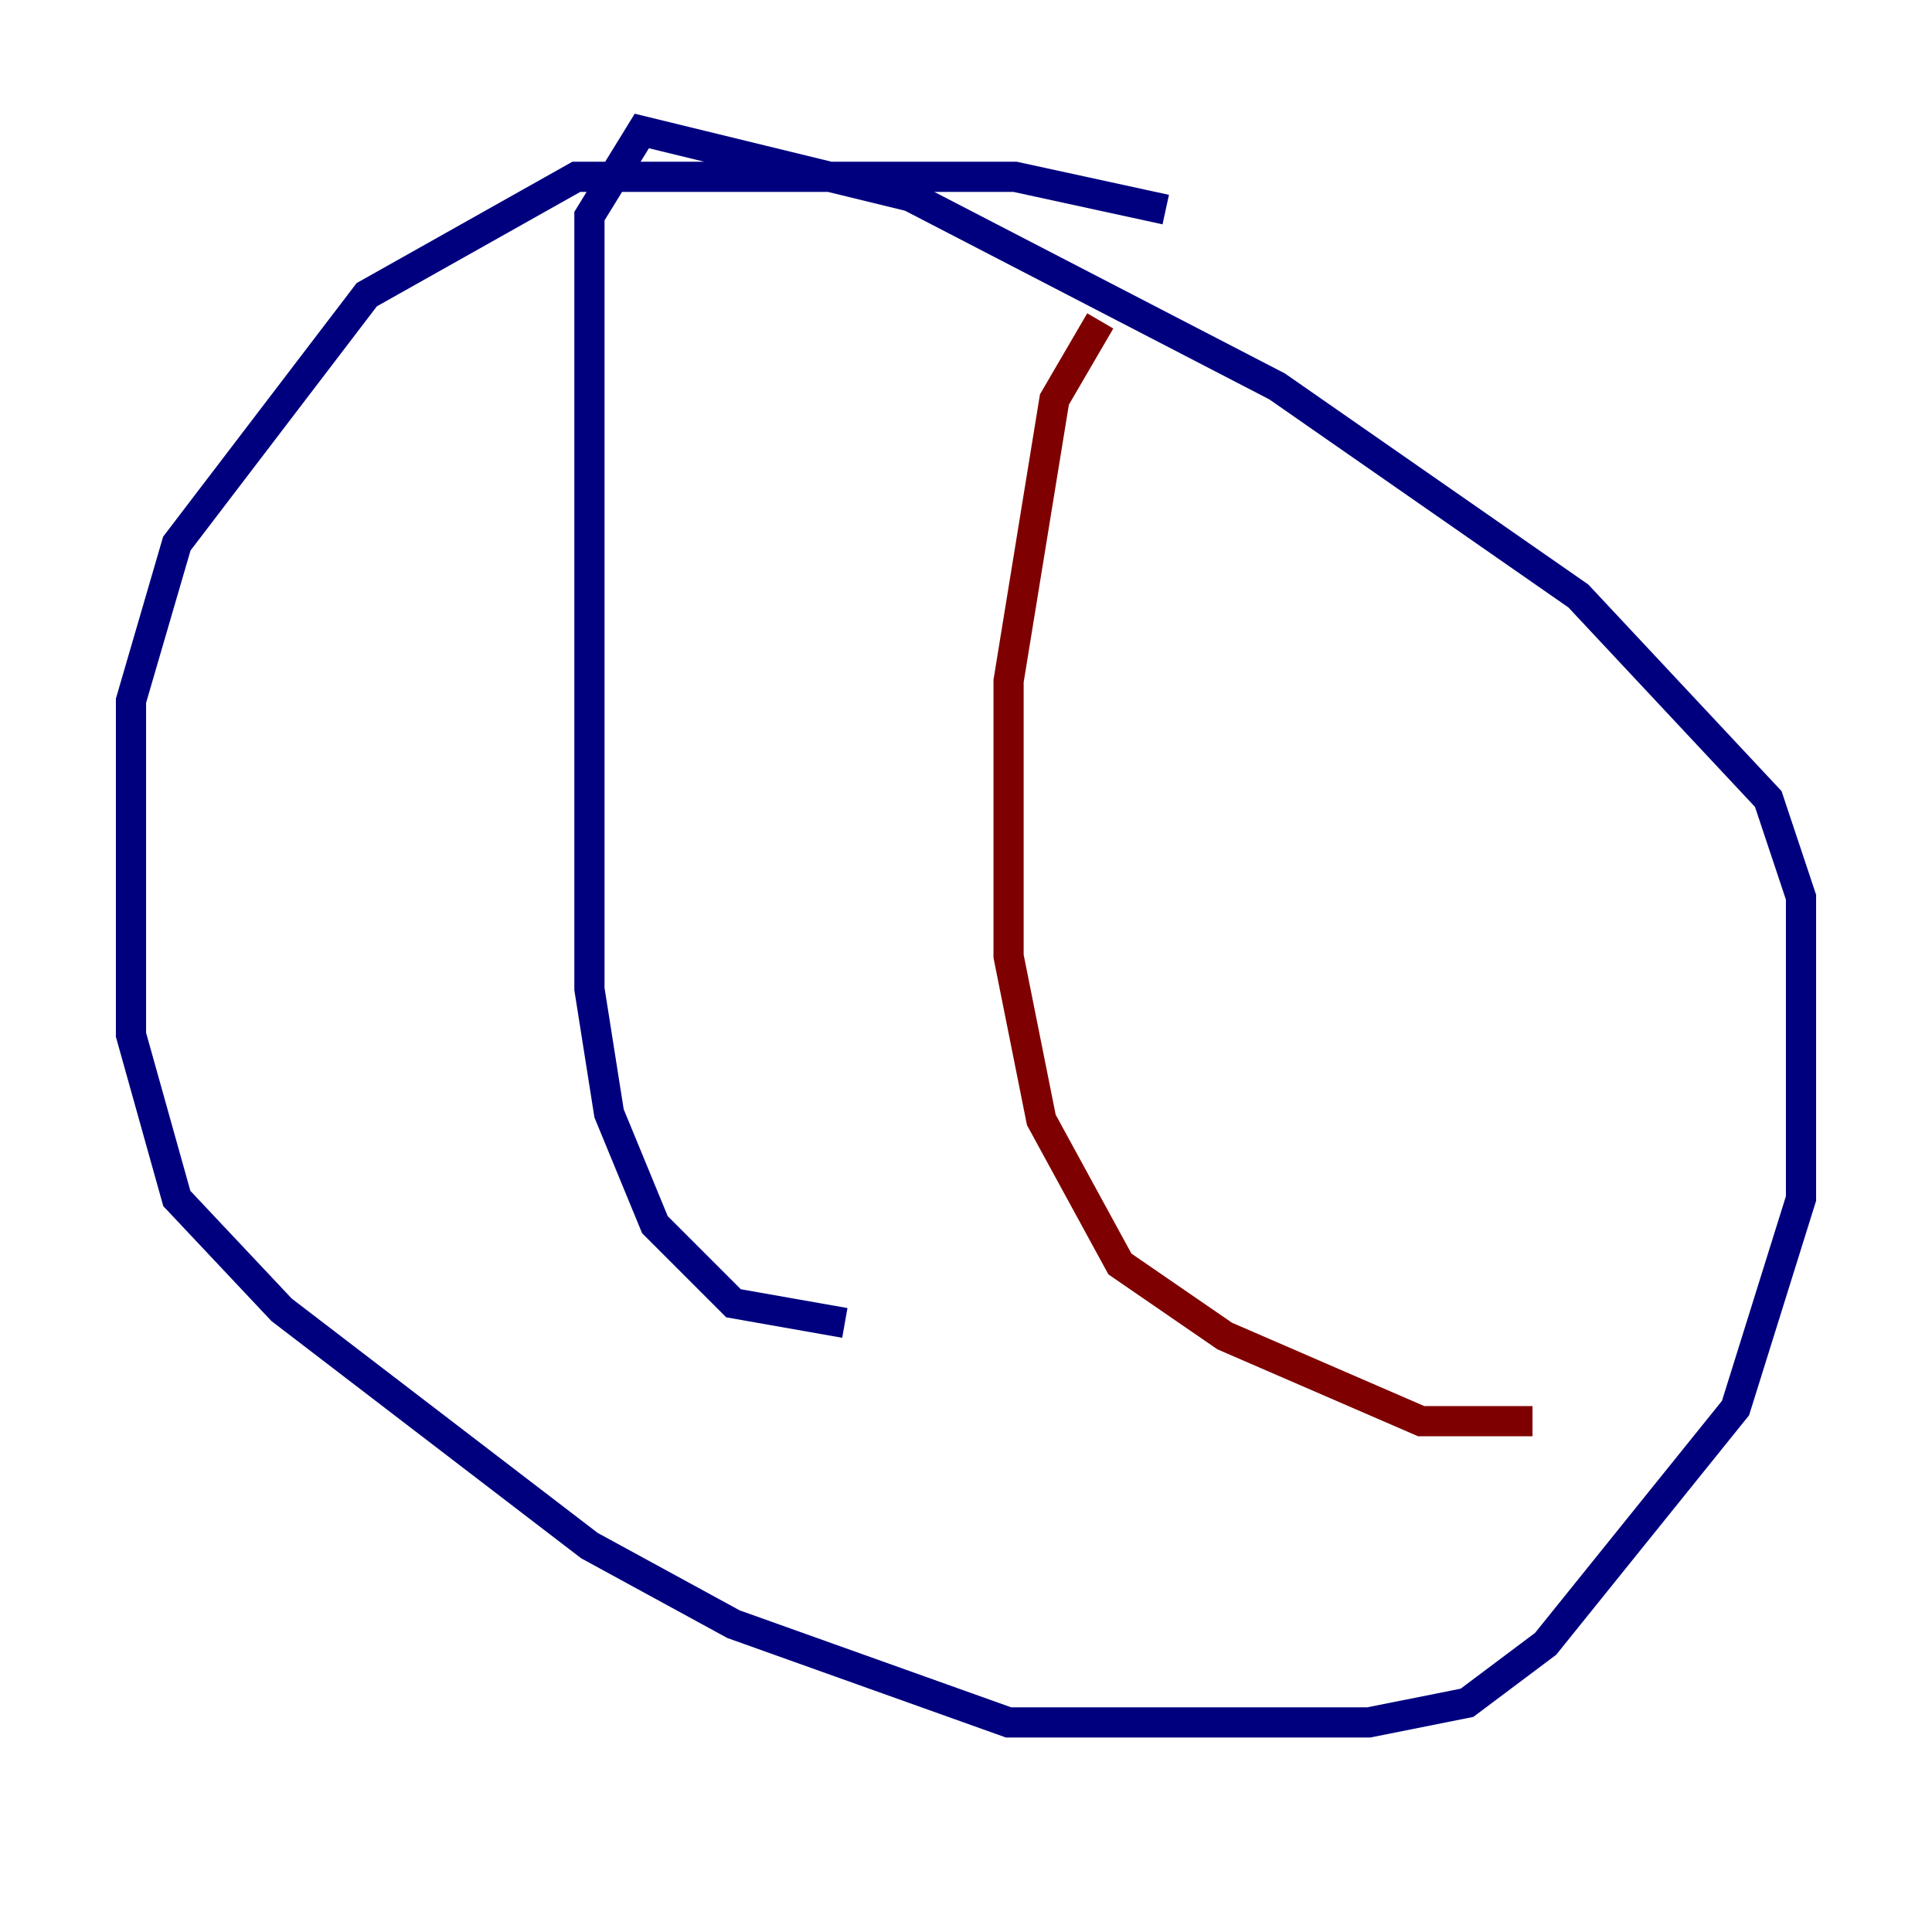 <?xml version="1.0" encoding="utf-8" ?>
<svg baseProfile="tiny" height="128" version="1.2" viewBox="0,0,128,128" width="128" xmlns="http://www.w3.org/2000/svg" xmlns:ev="http://www.w3.org/2001/xml-events" xmlns:xlink="http://www.w3.org/1999/xlink"><defs /><polyline fill="none" points="77.234,13.885 67.254,11.715 38.183,11.715 24.298,19.525 11.715,36.014 8.678,46.427 8.678,68.556 11.715,79.403 18.658,86.78 39.051,102.4 48.597,107.607 66.82,114.115 90.685,114.115 97.193,112.814 102.4,108.909 114.983,93.288 119.322,79.403 119.322,59.444 117.153,52.936 104.57,39.485 84.61,25.6 60.312,13.017 42.522,8.678 39.051,14.319 39.051,65.519 40.352,73.763 43.39,81.139 48.597,86.346 55.973,87.647" stroke="#00007f" stroke-width="2" /><polyline fill="none" points="72.895,21.261 69.858,26.468 66.82,45.125 66.82,63.349 68.99,74.197 74.197,83.742 81.139,88.515 94.156,94.156 101.532,94.156" stroke="#7f0000" stroke-width="2" /></svg>